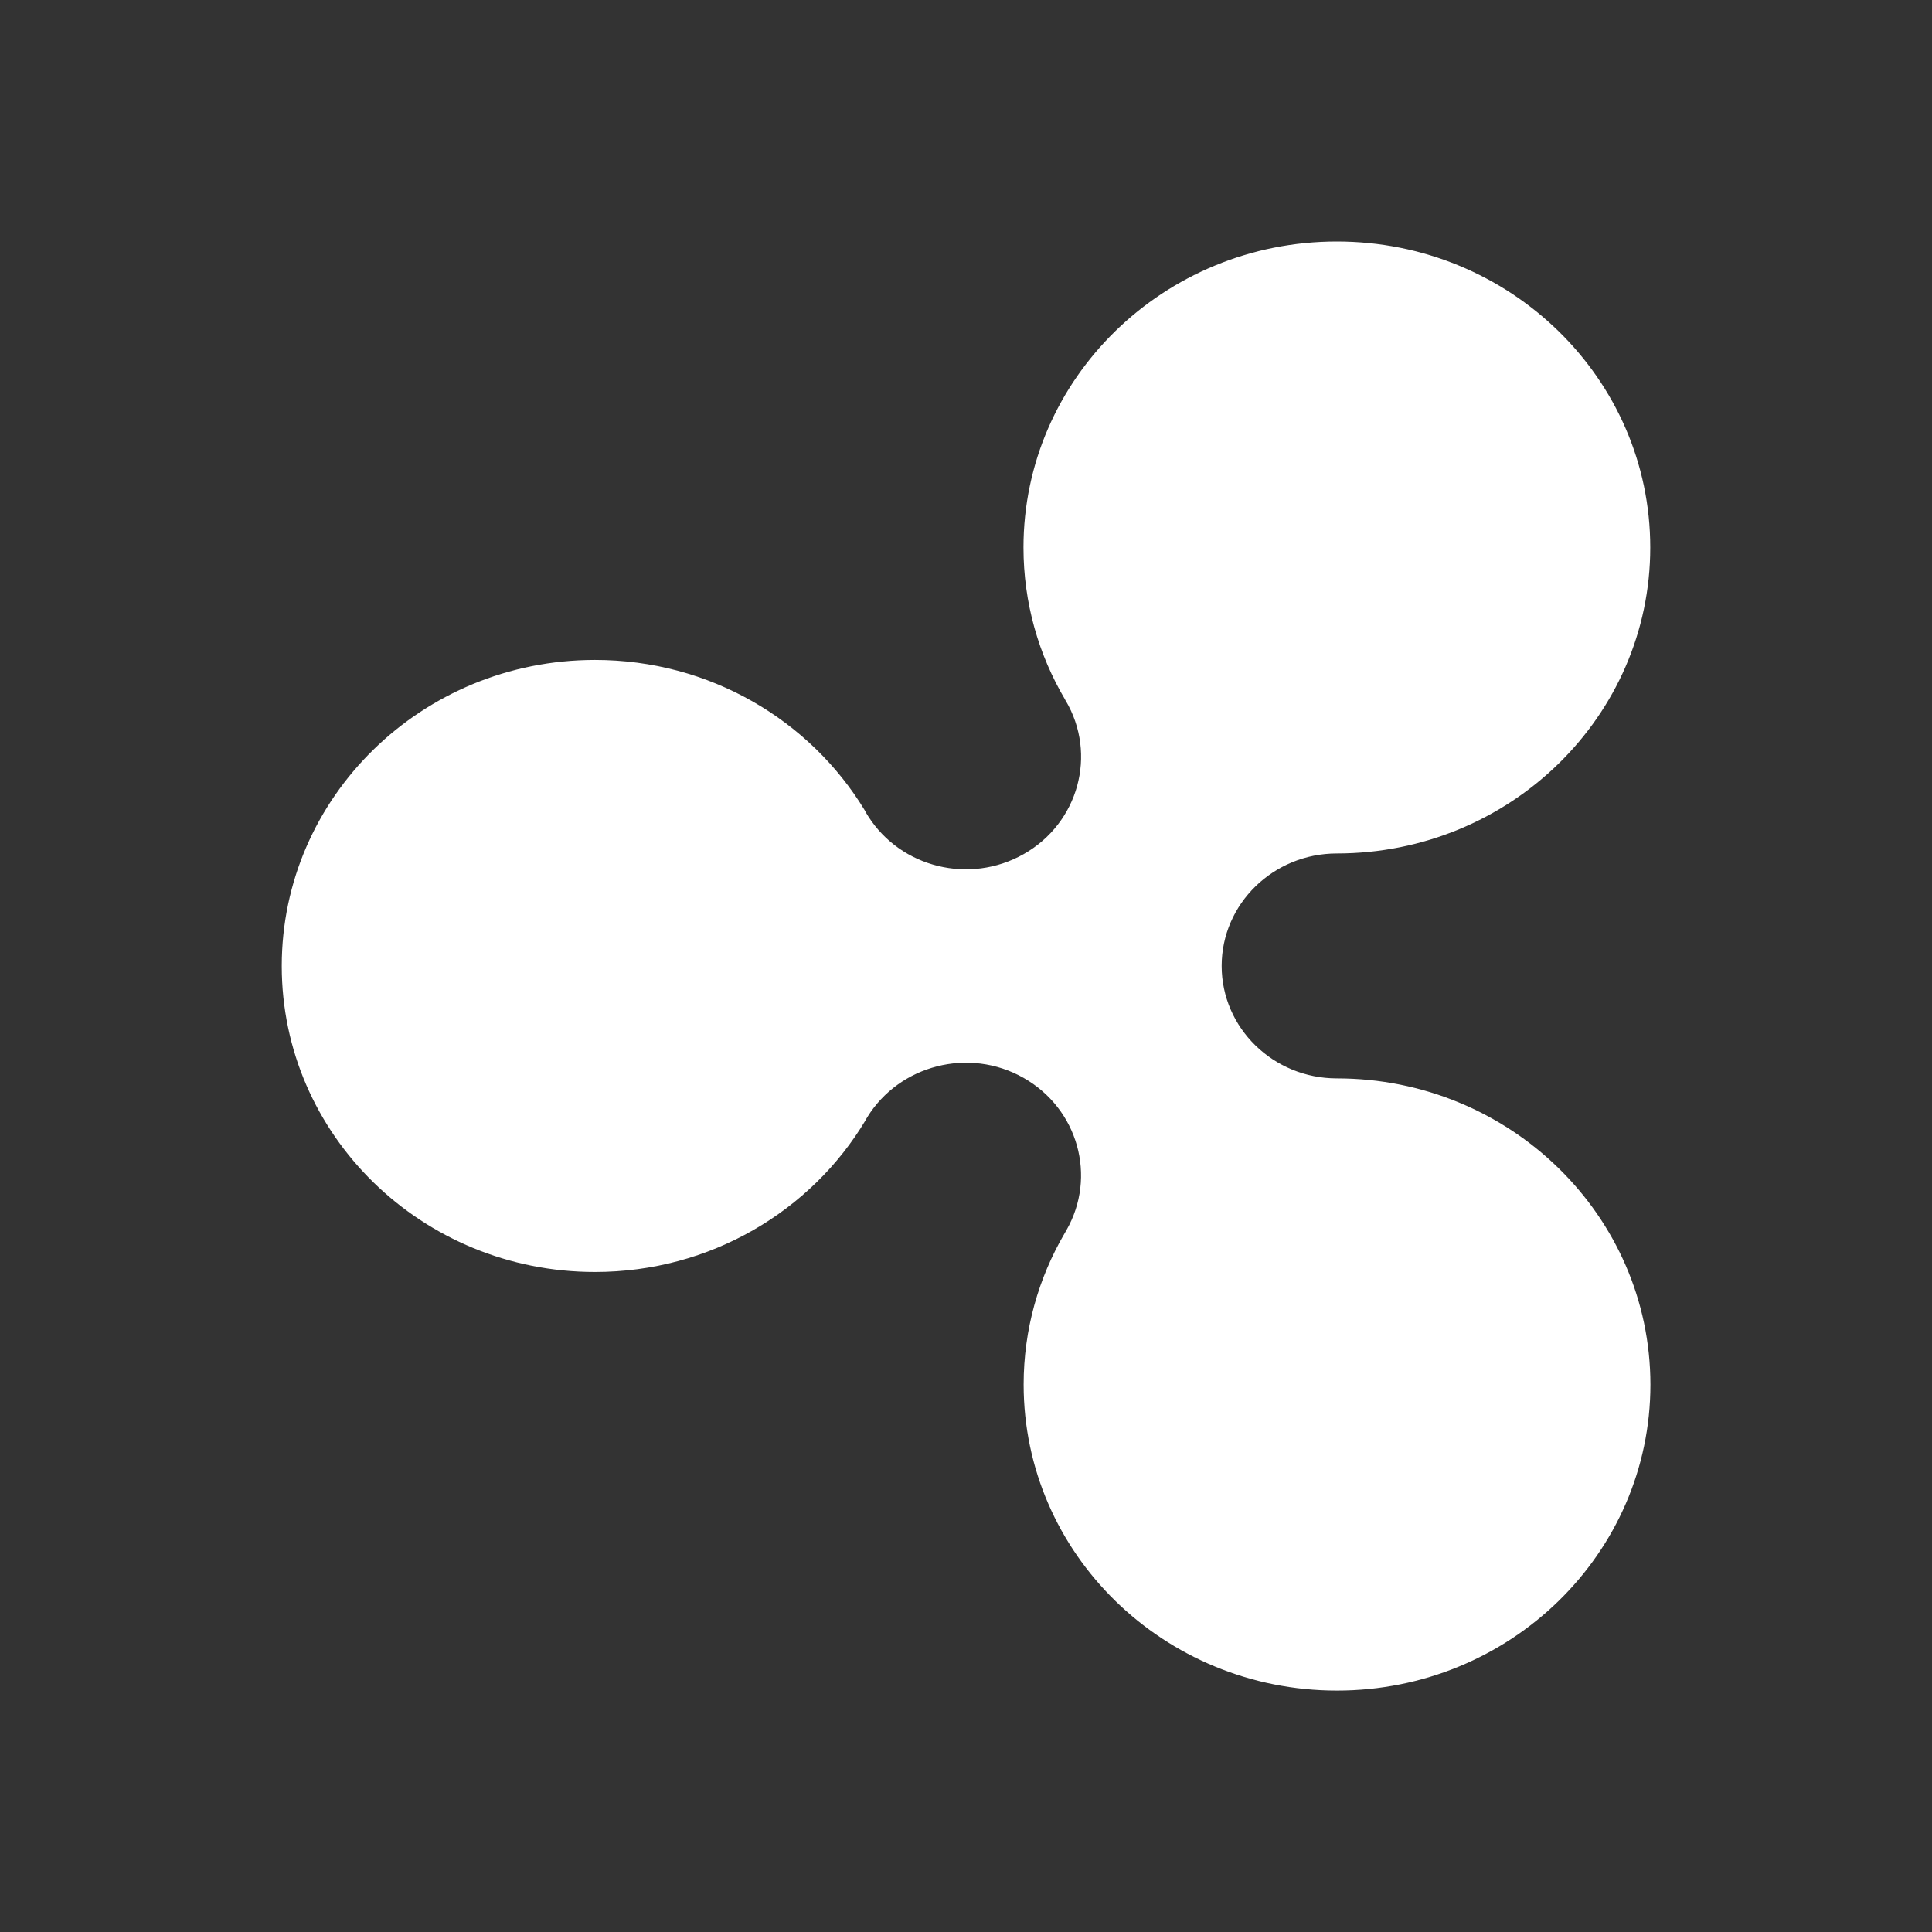 <?xml version="1.0" encoding="utf-8"?>
<!-- Generator: Adobe Illustrator 16.0.0, SVG Export Plug-In . SVG Version: 6.00 Build 0)  -->
<!DOCTYPE svg PUBLIC "-//W3C//DTD SVG 1.1//EN" "http://www.w3.org/Graphics/SVG/1.1/DTD/svg11.dtd">
<svg version="1.1" id="Layer_1" xmlns="http://www.w3.org/2000/svg" xmlns:xlink="http://www.w3.org/1999/xlink" x="0px" y="0px"
	 width="24px" height="24px" viewBox="0 0 24 24" enable-background="new 0 0 24 24" xml:space="preserve">
<rect x="0" y="0" width="24" height="24" fill="#333333" stroke="none"/>
<path fill="#FFFFFF" d="M16.607,13.396c-0.789,0-1.431-0.625-1.431-1.397c0-0.771,0.642-1.397,1.431-1.397
	c2.148,0,3.893-1.702,3.893-3.801C20.5,4.702,18.757,3,16.607,3c-2.148,0-3.893,1.702-3.893,3.801c0,0.688,0.188,1.334,0.518,1.891
	c0,0.004,0.002,0.008,0.006,0.011c0.395,0.668,0.16,1.522-0.523,1.908c-0.67,0.378-1.521,0.168-1.928-0.468
	c-0.01-0.014-0.041-0.067-0.046-0.079c-0.678-1.117-1.924-1.866-3.35-1.866C5.242,8.198,3.5,9.901,3.5,12
	c0,2.1,1.742,3.801,3.891,3.801c1.434,0,2.688-0.758,3.362-1.886c0.001-0.005,0.005-0.009,0.007-0.015
	c0.005-0.006,0.008-0.012,0.013-0.021c0.401-0.65,1.265-0.873,1.941-0.49c0.679,0.385,0.914,1.228,0.533,1.894
	c-0.002,0.006-0.021,0.034-0.022,0.038c-0.324,0.554-0.509,1.195-0.509,1.878c0,2.1,1.742,3.802,3.892,3.802
	c2.15,0,3.894-1.701,3.894-3.802C20.5,15.1,18.757,13.396,16.607,13.396z"/>
</svg>
